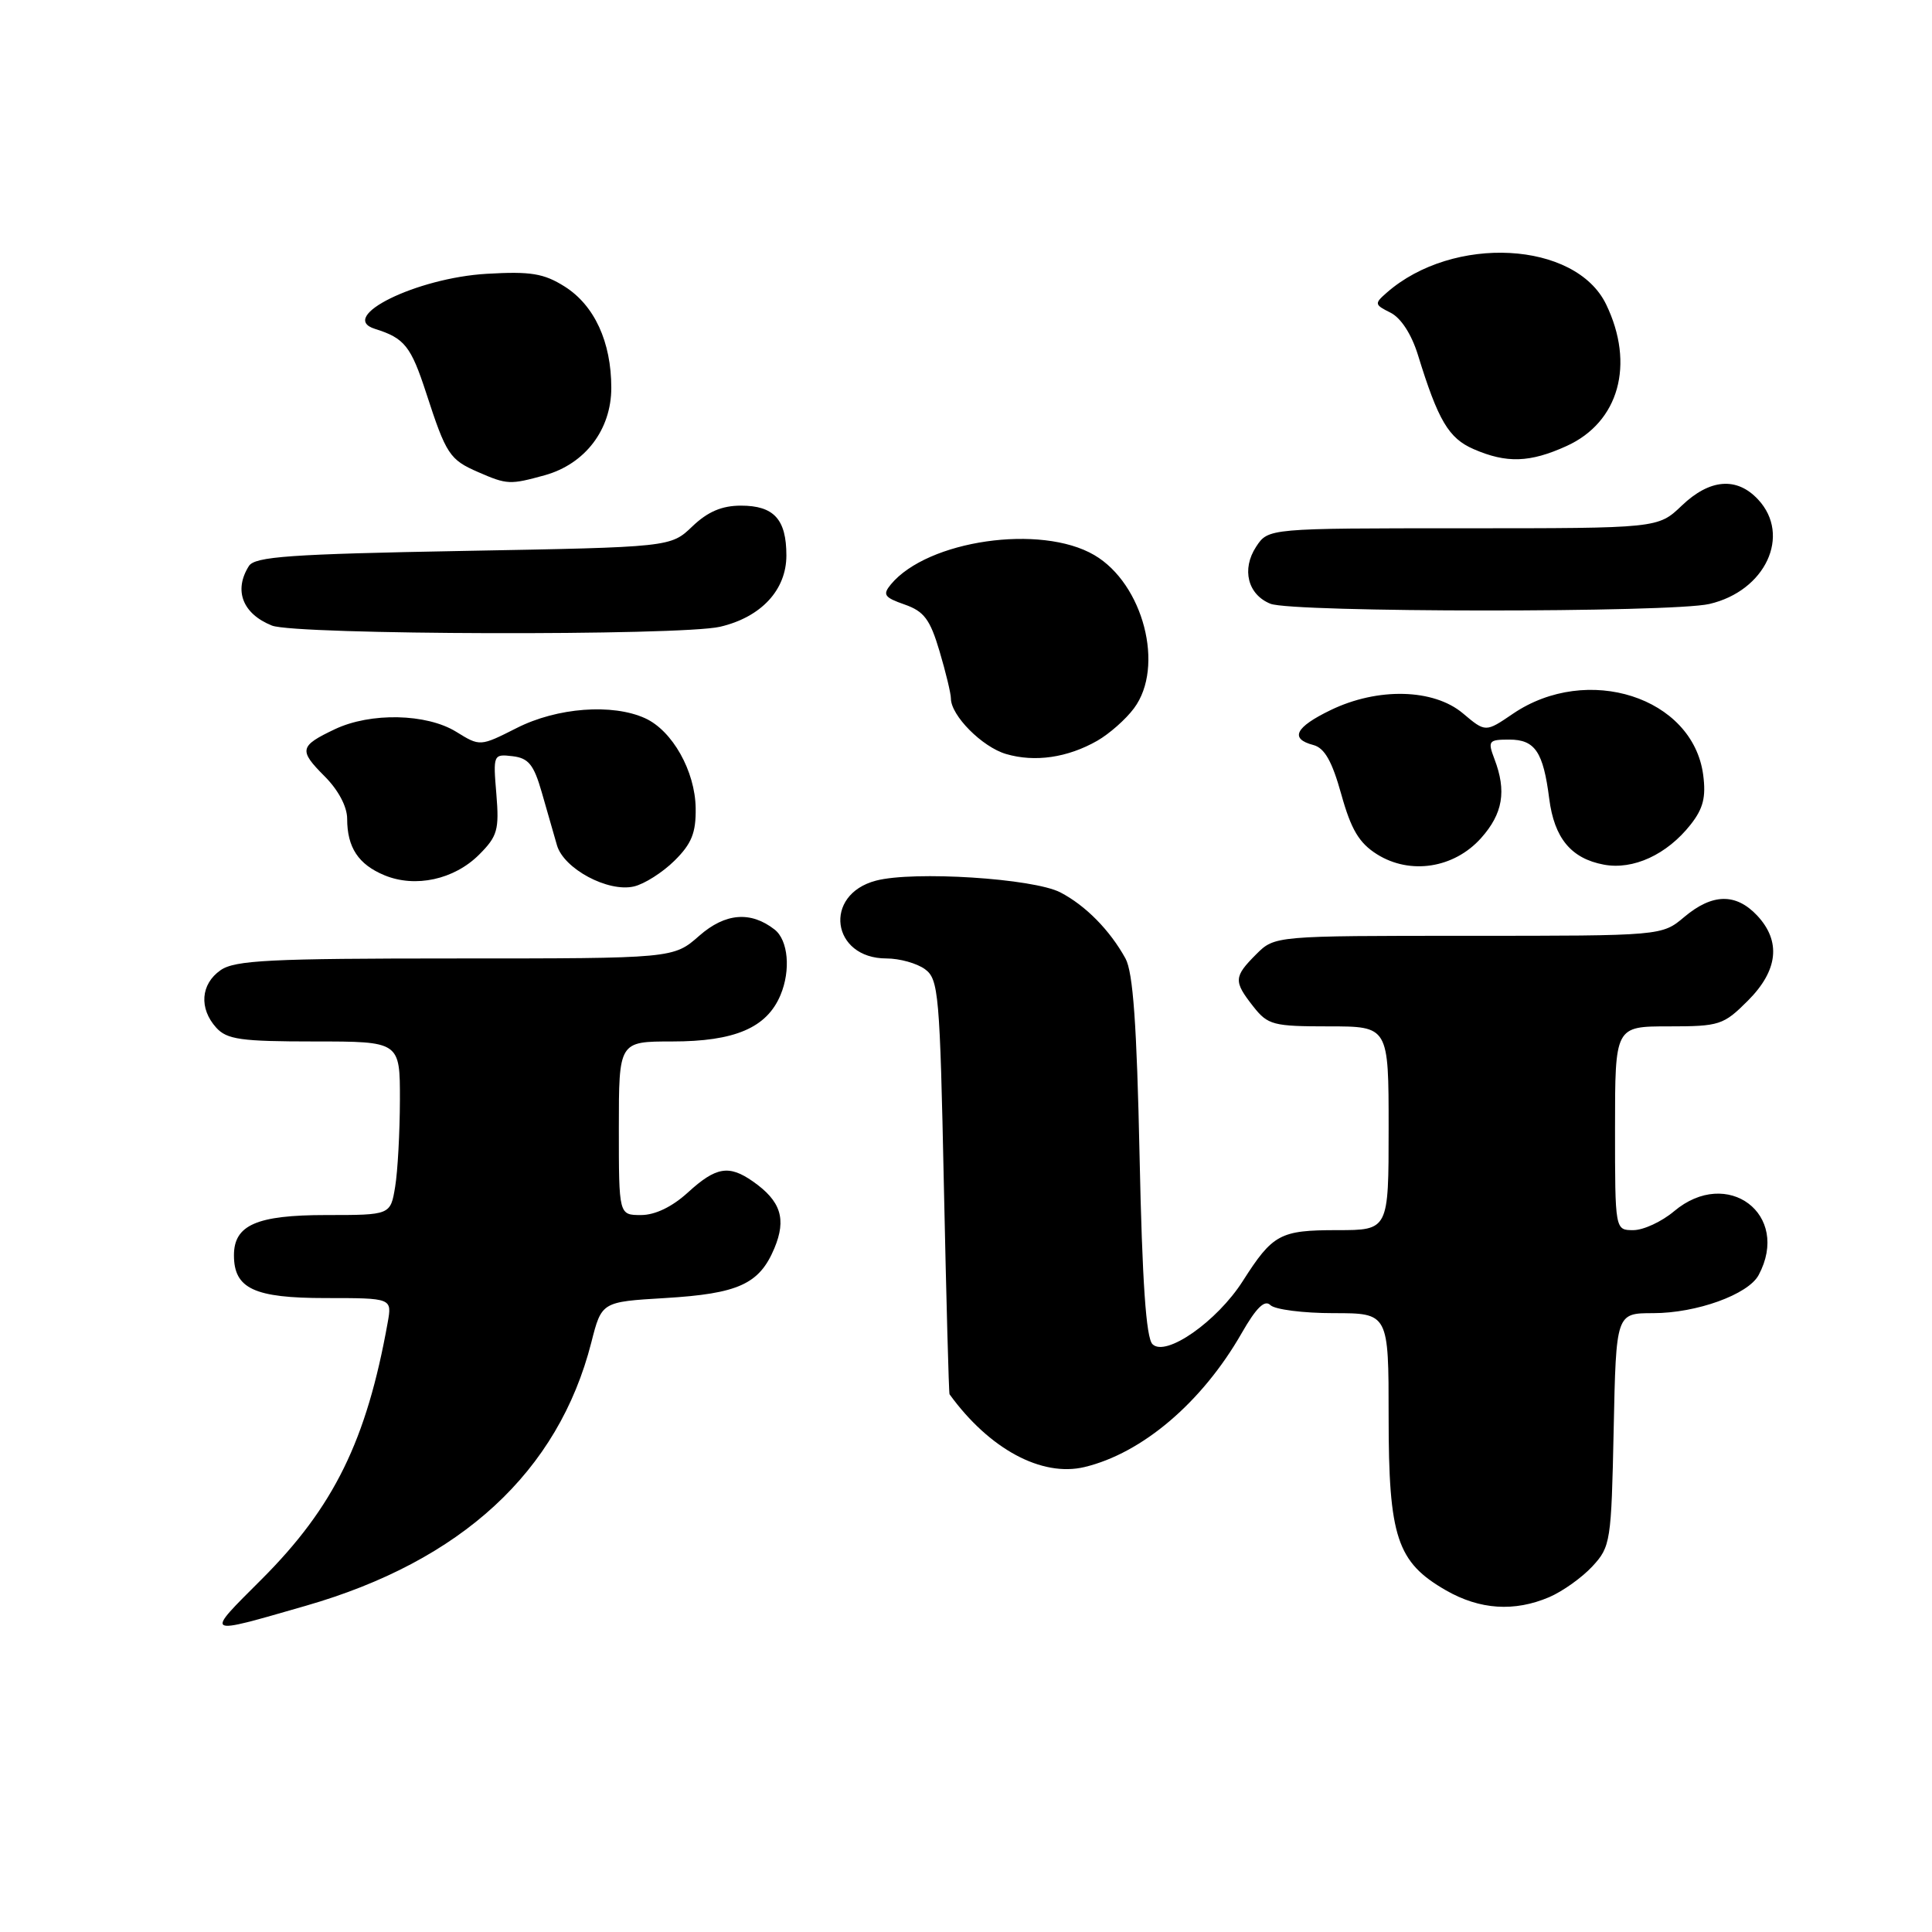 <?xml version="1.0" encoding="UTF-8" standalone="no"?>
<!DOCTYPE svg PUBLIC "-//W3C//DTD SVG 1.1//EN" "http://www.w3.org/Graphics/SVG/1.1/DTD/svg11.dtd" >
<svg xmlns="http://www.w3.org/2000/svg" xmlns:xlink="http://www.w3.org/1999/xlink" version="1.1" viewBox="0 0 256 256">
 <g >
 <path fill="currentColor"
d=" M 40.50 212.78 C 61.14 206.85 73.98 195.01 78.35 177.89 C 79.72 172.50 79.72 172.50 88.11 172.00 C 97.84 171.42 100.62 170.15 102.61 165.40 C 104.23 161.52 103.47 159.14 99.77 156.55 C 96.59 154.32 94.87 154.61 91.16 158.00 C 89.07 159.91 86.81 161.00 84.94 161.00 C 82.00 161.00 82.00 161.00 82.00 149.50 C 82.00 138.00 82.00 138.00 89.05 138.00 C 97.37 138.00 101.60 136.19 103.42 131.85 C 104.80 128.56 104.44 124.58 102.64 123.17 C 99.48 120.70 96.10 120.97 92.66 123.99 C 89.24 127.00 89.24 127.00 60.34 127.00 C 35.81 127.00 31.11 127.23 29.22 128.56 C 26.59 130.40 26.35 133.62 28.65 136.17 C 30.07 137.74 31.93 138.00 41.65 138.00 C 53.00 138.00 53.00 138.00 52.99 145.75 C 52.98 150.01 52.70 155.19 52.36 157.25 C 51.74 161.00 51.74 161.00 43.20 161.00 C 34.01 161.00 31.00 162.32 31.00 166.33 C 31.00 170.75 33.68 172.00 43.13 172.00 C 51.95 172.00 51.95 172.00 51.37 175.25 C 48.57 190.87 44.25 199.68 34.68 209.25 C 27.09 216.84 26.87 216.70 40.50 212.78 Z  M 205.28 211.63 C 207.05 210.87 209.62 209.04 211.00 207.55 C 213.41 204.95 213.51 204.27 213.82 189.42 C 214.14 174.00 214.14 174.00 219.05 174.00 C 224.80 174.00 231.65 171.53 233.03 168.95 C 237.33 160.91 228.88 154.55 221.82 160.50 C 220.18 161.88 217.76 163.00 216.42 163.00 C 214.00 163.00 214.00 163.00 214.00 149.50 C 214.00 136.00 214.00 136.00 221.10 136.00 C 227.84 136.00 228.37 135.83 231.60 132.60 C 235.61 128.59 236.03 124.73 232.83 121.31 C 230.01 118.32 226.89 118.38 223.18 121.50 C 220.21 124.00 220.21 124.00 194.56 124.00 C 168.91 124.00 168.91 124.00 166.45 126.45 C 163.47 129.44 163.44 130.02 166.07 133.37 C 168.00 135.82 168.70 136.00 176.07 136.00 C 184.00 136.00 184.00 136.00 184.00 149.50 C 184.00 163.00 184.00 163.00 177.19 163.00 C 169.61 163.00 168.65 163.52 164.68 169.74 C 161.27 175.10 154.46 179.86 152.71 178.11 C 151.86 177.27 151.35 169.82 151.00 153.20 C 150.63 135.76 150.14 128.84 149.13 127.00 C 147.06 123.25 143.85 119.99 140.51 118.25 C 136.93 116.39 121.05 115.38 116.07 116.69 C 109.02 118.54 110.17 127.00 117.46 127.00 C 119.20 127.00 121.49 127.64 122.56 128.42 C 124.37 129.74 124.54 131.63 125.07 157.17 C 125.39 172.20 125.72 184.61 125.82 184.75 C 131.08 192.01 138.03 195.75 143.71 194.39 C 151.37 192.55 159.27 185.82 164.51 176.68 C 166.46 173.27 167.58 172.18 168.33 172.93 C 168.92 173.52 172.69 174.00 176.70 174.00 C 184.00 174.00 184.00 174.00 184.00 187.77 C 184.00 203.68 185.10 207.00 191.60 210.73 C 196.08 213.30 200.66 213.60 205.28 211.63 Z  M 89.37 114.05 C 91.64 111.81 92.23 110.36 92.18 107.08 C 92.11 102.18 89.10 96.82 85.48 95.17 C 81.15 93.20 73.82 93.75 68.48 96.46 C 63.61 98.92 63.61 98.92 60.44 96.96 C 56.51 94.54 49.11 94.38 44.38 96.62 C 39.68 98.85 39.56 99.40 42.99 102.84 C 44.82 104.66 46.00 106.88 46.00 108.49 C 46.00 112.29 47.49 114.55 50.95 115.98 C 55.04 117.67 60.18 116.55 63.49 113.24 C 65.92 110.81 66.16 109.95 65.77 105.21 C 65.33 99.99 65.37 99.90 67.91 100.20 C 70.03 100.45 70.73 101.31 71.79 105.00 C 72.49 107.47 73.40 110.62 73.80 112.00 C 74.70 115.12 80.57 118.26 84.00 117.46 C 85.38 117.14 87.79 115.61 89.37 114.05 Z  M 196.25 111.05 C 199.14 107.81 199.65 104.83 198.02 100.57 C 197.11 98.17 197.25 98.00 199.99 98.00 C 203.40 98.00 204.49 99.62 205.28 105.83 C 205.95 111.06 208.18 113.76 212.52 114.57 C 216.41 115.30 220.88 113.24 224.01 109.27 C 225.69 107.14 226.07 105.62 225.68 102.67 C 224.31 92.38 210.33 87.89 200.48 94.57 C 196.84 97.05 196.84 97.05 193.84 94.52 C 189.96 91.25 182.55 91.07 176.32 94.09 C 171.62 96.36 170.86 97.89 174.03 98.72 C 175.51 99.11 176.51 100.87 177.73 105.26 C 179.03 109.93 180.09 111.70 182.45 113.19 C 186.86 115.96 192.67 115.05 196.25 111.05 Z  M 145.40 98.15 C 146.99 97.24 149.18 95.31 150.26 93.85 C 154.36 88.36 151.50 77.35 145.00 73.55 C 137.93 69.41 122.91 71.58 118.05 77.43 C 116.92 78.80 117.17 79.16 119.86 80.10 C 122.44 81.00 123.24 82.07 124.49 86.28 C 125.32 89.07 126.00 91.90 126.00 92.55 C 126.00 94.81 130.14 98.98 133.31 99.91 C 137.13 101.03 141.46 100.40 145.40 98.15 Z  M 95.41 83.05 C 100.85 81.78 104.20 78.18 104.20 73.60 C 104.20 68.81 102.55 67.00 98.18 67.00 C 95.65 67.00 93.78 67.80 91.74 69.75 C 88.87 72.50 88.87 72.50 61.40 73.00 C 38.44 73.42 33.77 73.75 32.98 75.00 C 30.94 78.23 32.14 81.33 36.03 82.89 C 39.16 84.14 90.12 84.27 95.41 83.05 Z  M 226.50 80.03 C 233.93 78.31 237.38 70.93 232.96 66.19 C 230.14 63.16 226.56 63.44 222.84 67.00 C 219.70 70.00 219.70 70.00 193.87 70.00 C 168.05 70.00 168.05 70.00 166.44 72.45 C 164.49 75.43 165.33 78.79 168.34 80.00 C 171.24 81.17 221.44 81.20 226.50 80.03 Z  M 72.19 62.97 C 77.53 61.48 81.00 56.93 81.00 51.39 C 81.00 45.30 78.76 40.45 74.81 37.96 C 72.06 36.23 70.32 35.94 64.50 36.28 C 55.18 36.82 44.65 42.01 49.69 43.58 C 53.60 44.80 54.45 45.87 56.47 52.07 C 59.12 60.22 59.57 60.91 63.37 62.56 C 67.20 64.23 67.58 64.24 72.19 62.97 Z  M 207.58 59.10 C 214.52 55.95 216.66 48.28 212.82 40.33 C 208.76 31.94 192.53 31.08 183.75 38.78 C 182.09 40.23 182.12 40.37 184.25 41.43 C 185.63 42.12 187.03 44.28 187.88 47.02 C 190.56 55.72 191.95 58.07 195.26 59.51 C 199.63 61.41 202.72 61.31 207.58 59.10 Z "/>
</g>
</svg>